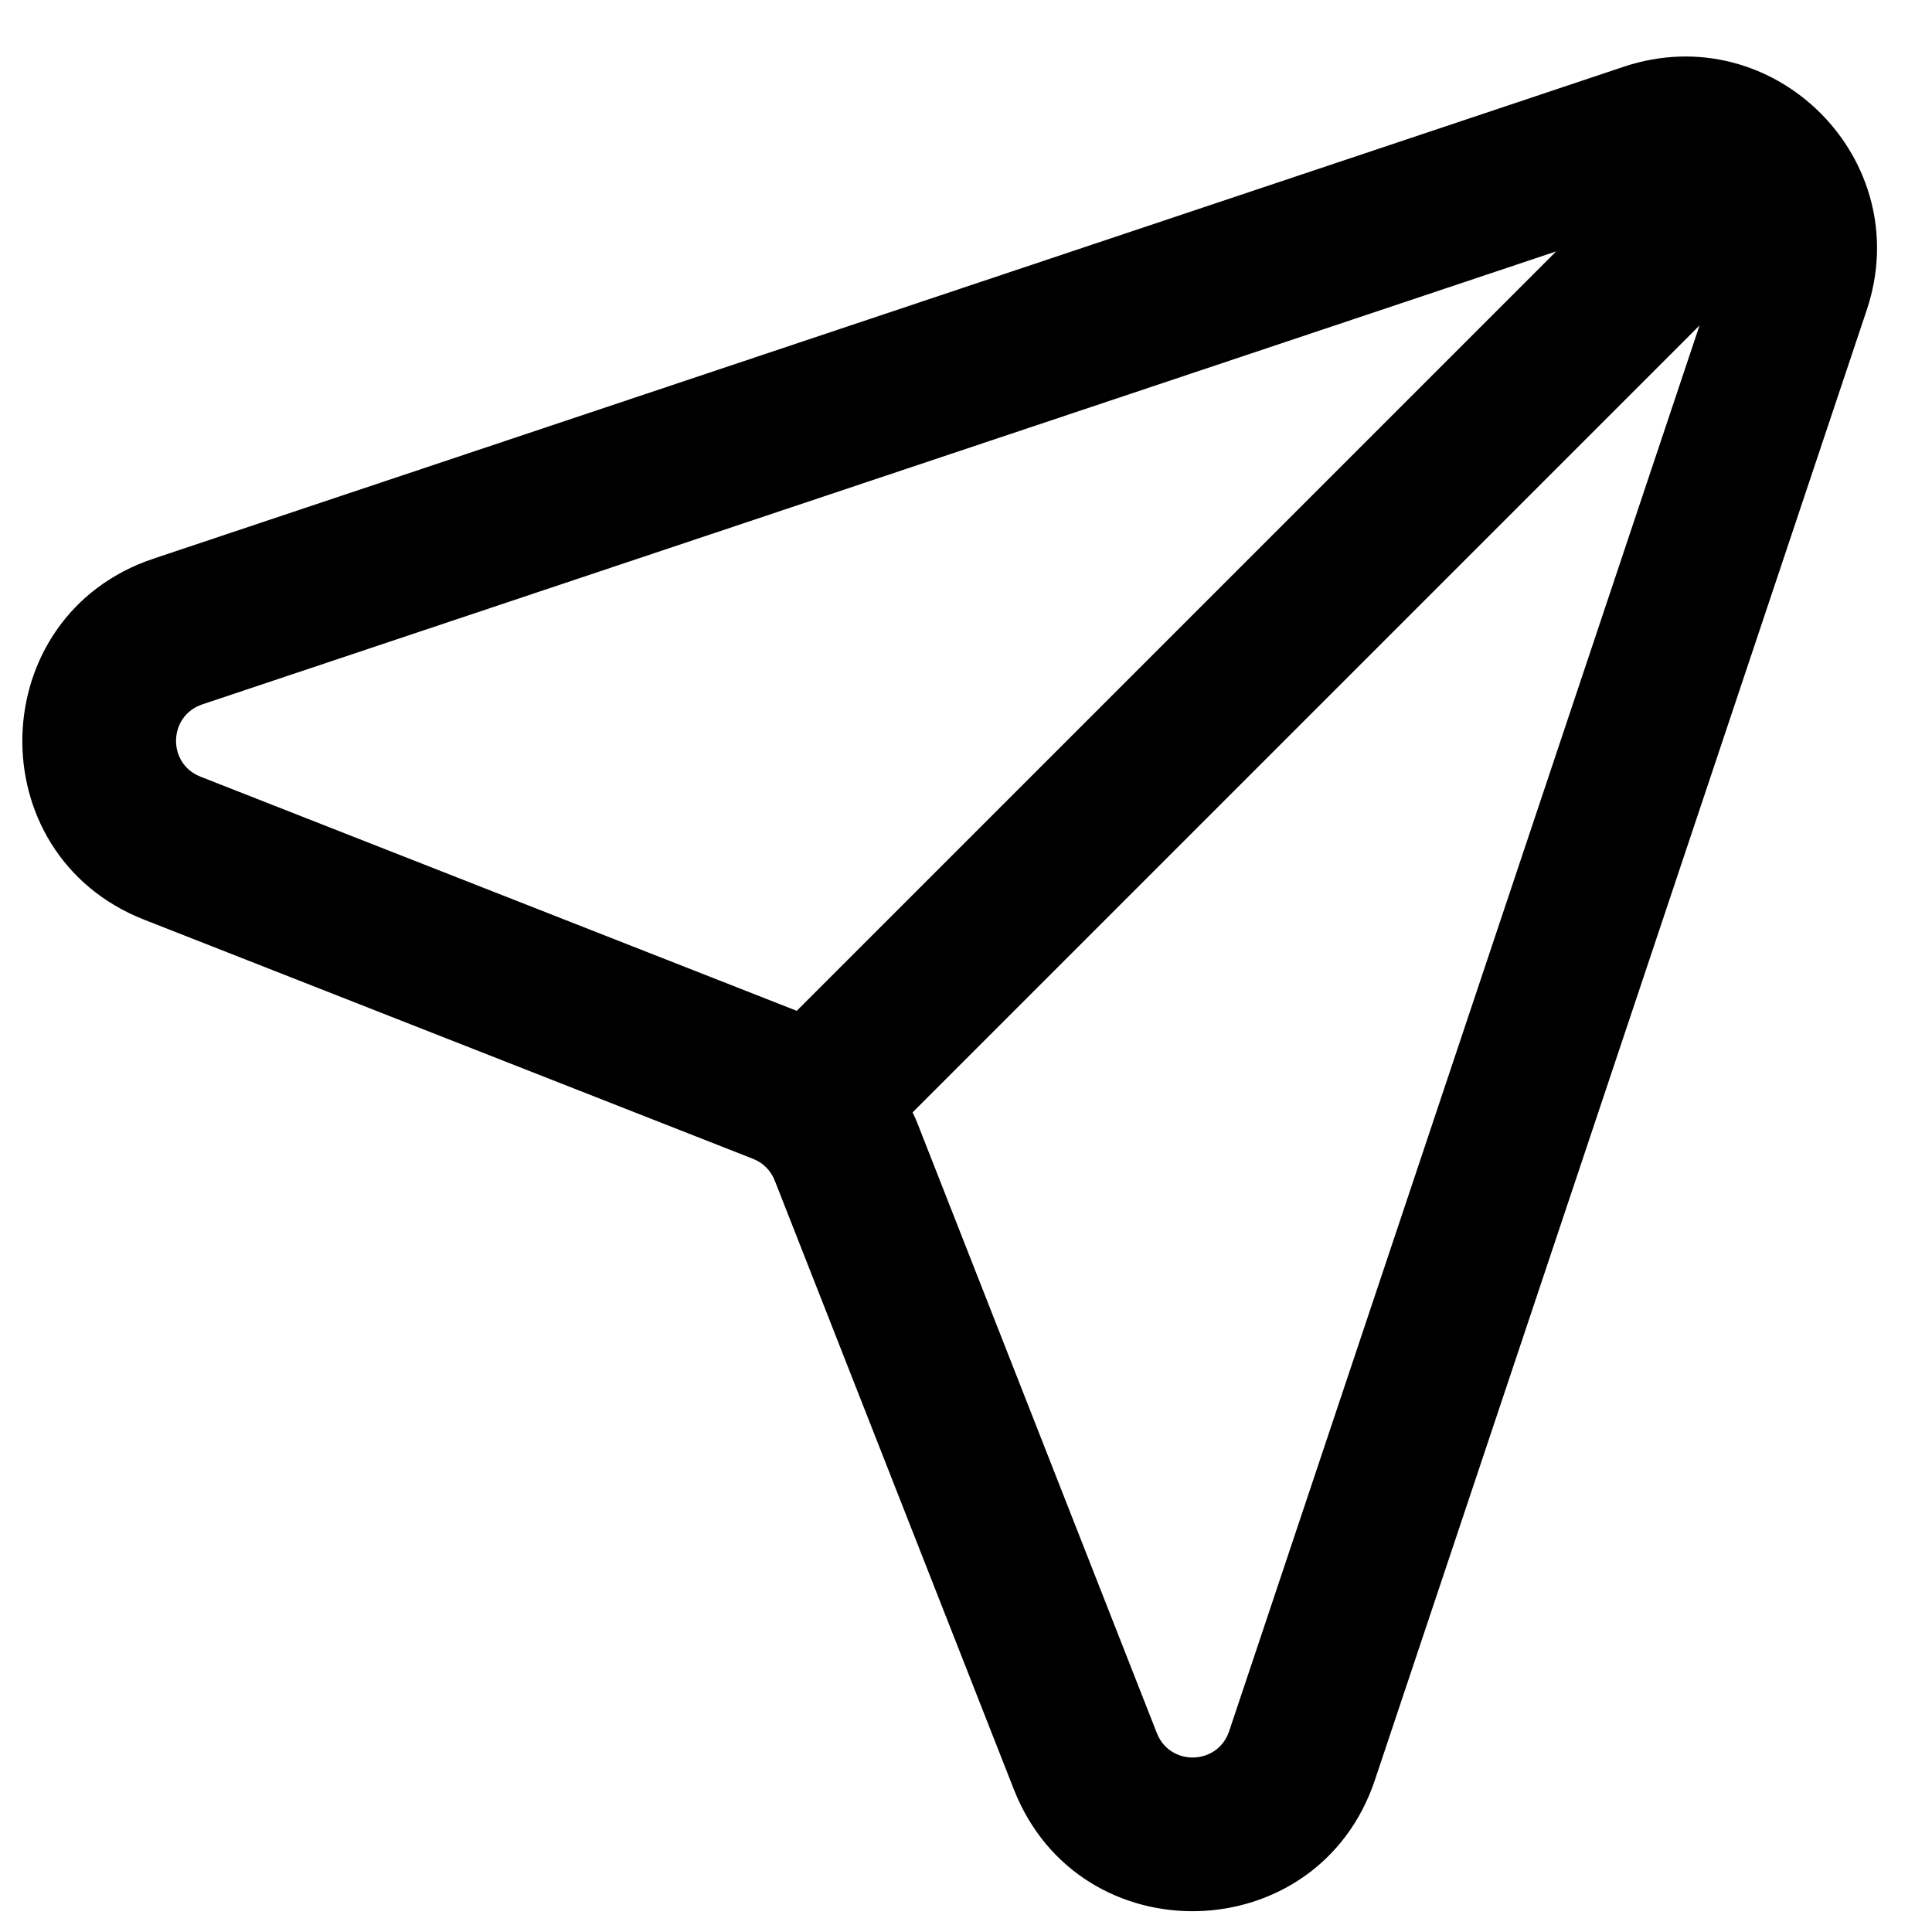 <svg width="25" height="25" viewBox="0 0 25 25" fill="none" xmlns="http://www.w3.org/2000/svg">
<path fill-rule="evenodd" clip-rule="evenodd" d="M1.986 7.229C-0.216 7.966 -0.295 11.052 1.866 11.901L9.744 14.995C9.873 15.045 9.975 15.147 10.025 15.276L13.119 23.154C13.968 25.315 17.054 25.236 17.791 23.034L24.156 4.01C24.807 2.065 22.955 0.213 21.01 0.864L1.986 7.229ZM2.594 10.05C2.161 9.88 2.177 9.263 2.617 9.115L20.137 3.253L10.31 13.08L2.594 10.05ZM11.809 14.394C11.834 14.444 11.856 14.496 11.877 14.549L14.97 22.427C15.14 22.859 15.757 22.843 15.905 22.402L21.992 4.211L11.809 14.394Z" fill="black"/>
</svg>
